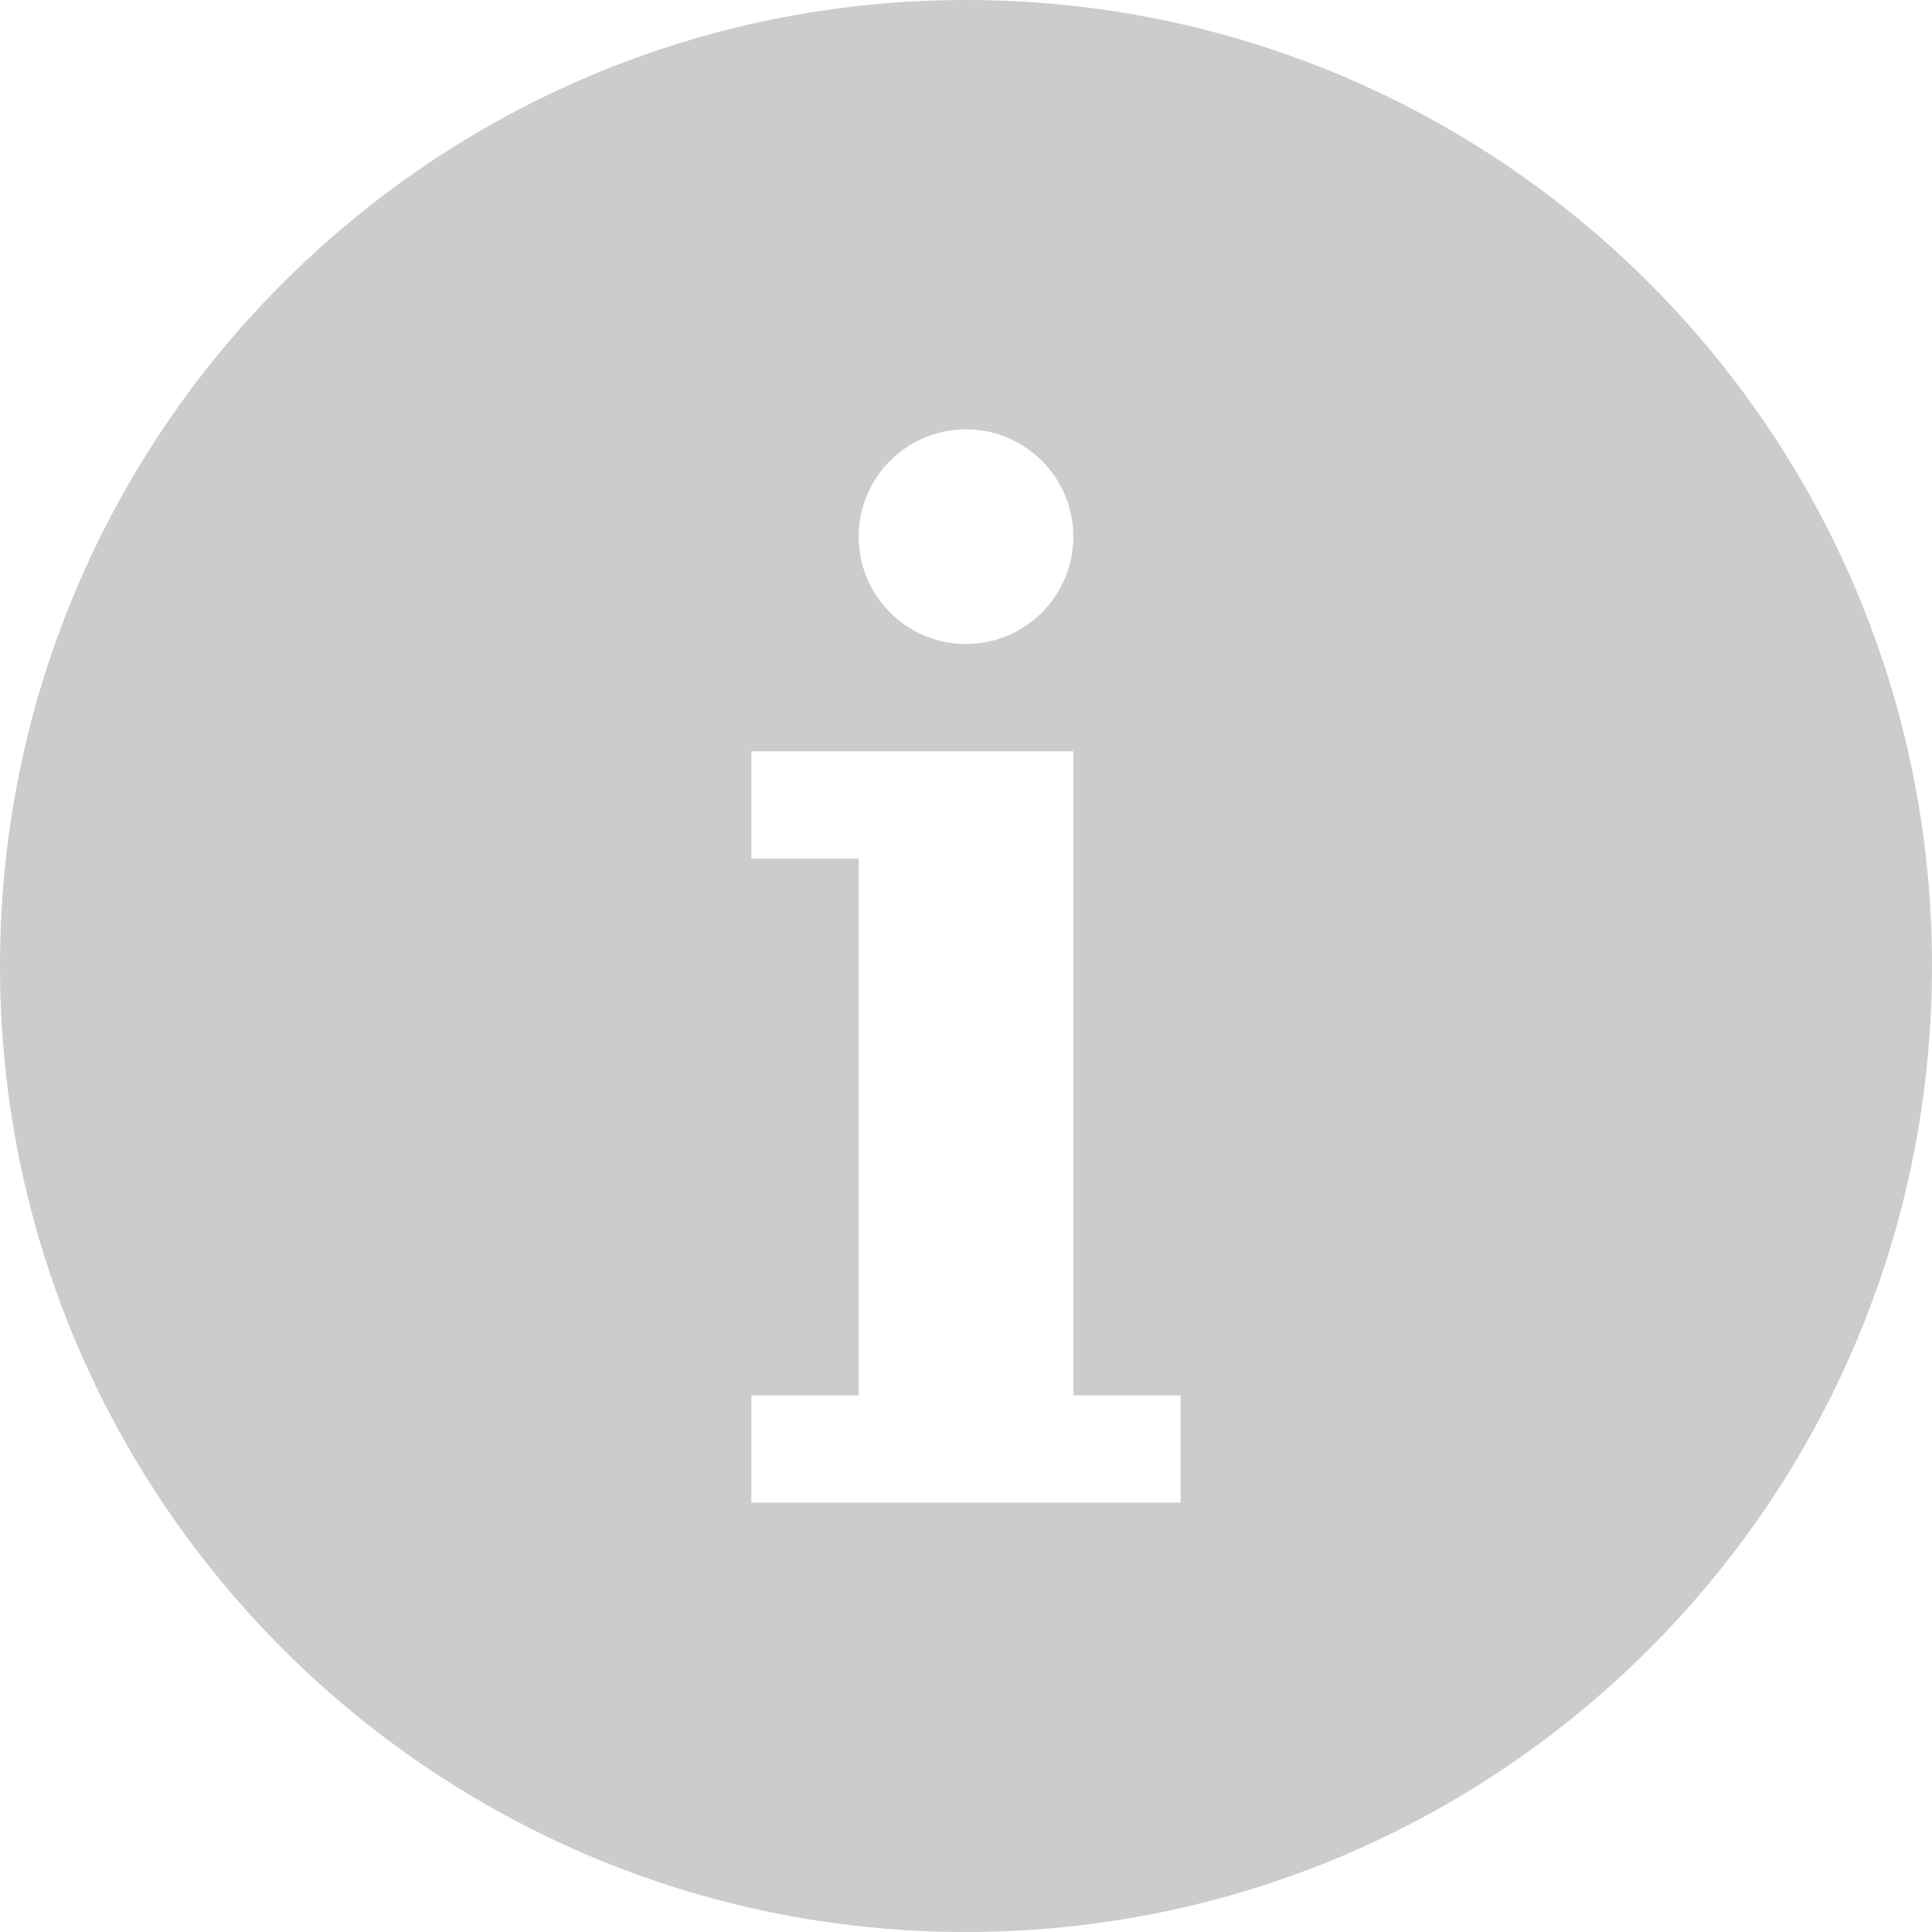 <?xml version="1.0" encoding="UTF-8" standalone="no"?>
<svg width="18px" height="18px" viewBox="0 0 18 18" version="1.1" xmlns="http://www.w3.org/2000/svg" xmlns:xlink="http://www.w3.org/1999/xlink" xmlns:sketch="http://www.bohemiancoding.com/sketch/ns">
    <!-- Generator: Sketch 3.0.1 (7597) - http://www.bohemiancoding.com/sketch -->
    <title>Oval 6</title>
    <description>Created with Sketch.</description>
    <defs></defs>
    <g id="Page-1" stroke="none" stroke-width="1" fill="none" fill-rule="evenodd" sketch:type="MSPage">
        <path d="M8,13 L8,8 L10,8 L10,13 L10.5,13 L11,13 L11,14 L10.5,14 L7.5,14 L7,14 L7,13 L7.5,13 L8,13 Z M9,18 C13.971,18 18,13.971 18,9 C18,4.029 13.971,0 9,0 C4.029,0 0,4.029 0,9 C0,13.971 4.029,18 9,18 Z M9,6 C9.552,6 10,5.552 10,5 C10,4.448 9.552,4 9,4 C8.448,4 8,4.448 8,5 C8,5.552 8.448,6 9,6 Z M7.5,8 L9.5,8 L10,8 L10,7 L9.5,7 L7.5,7 L7,7 L7,8 L7.5,8 Z" id="Oval-6" fill-opacity="1" fill="#CCC" sketch:type="MSShapeGroup"></path>
    </g>
</svg>